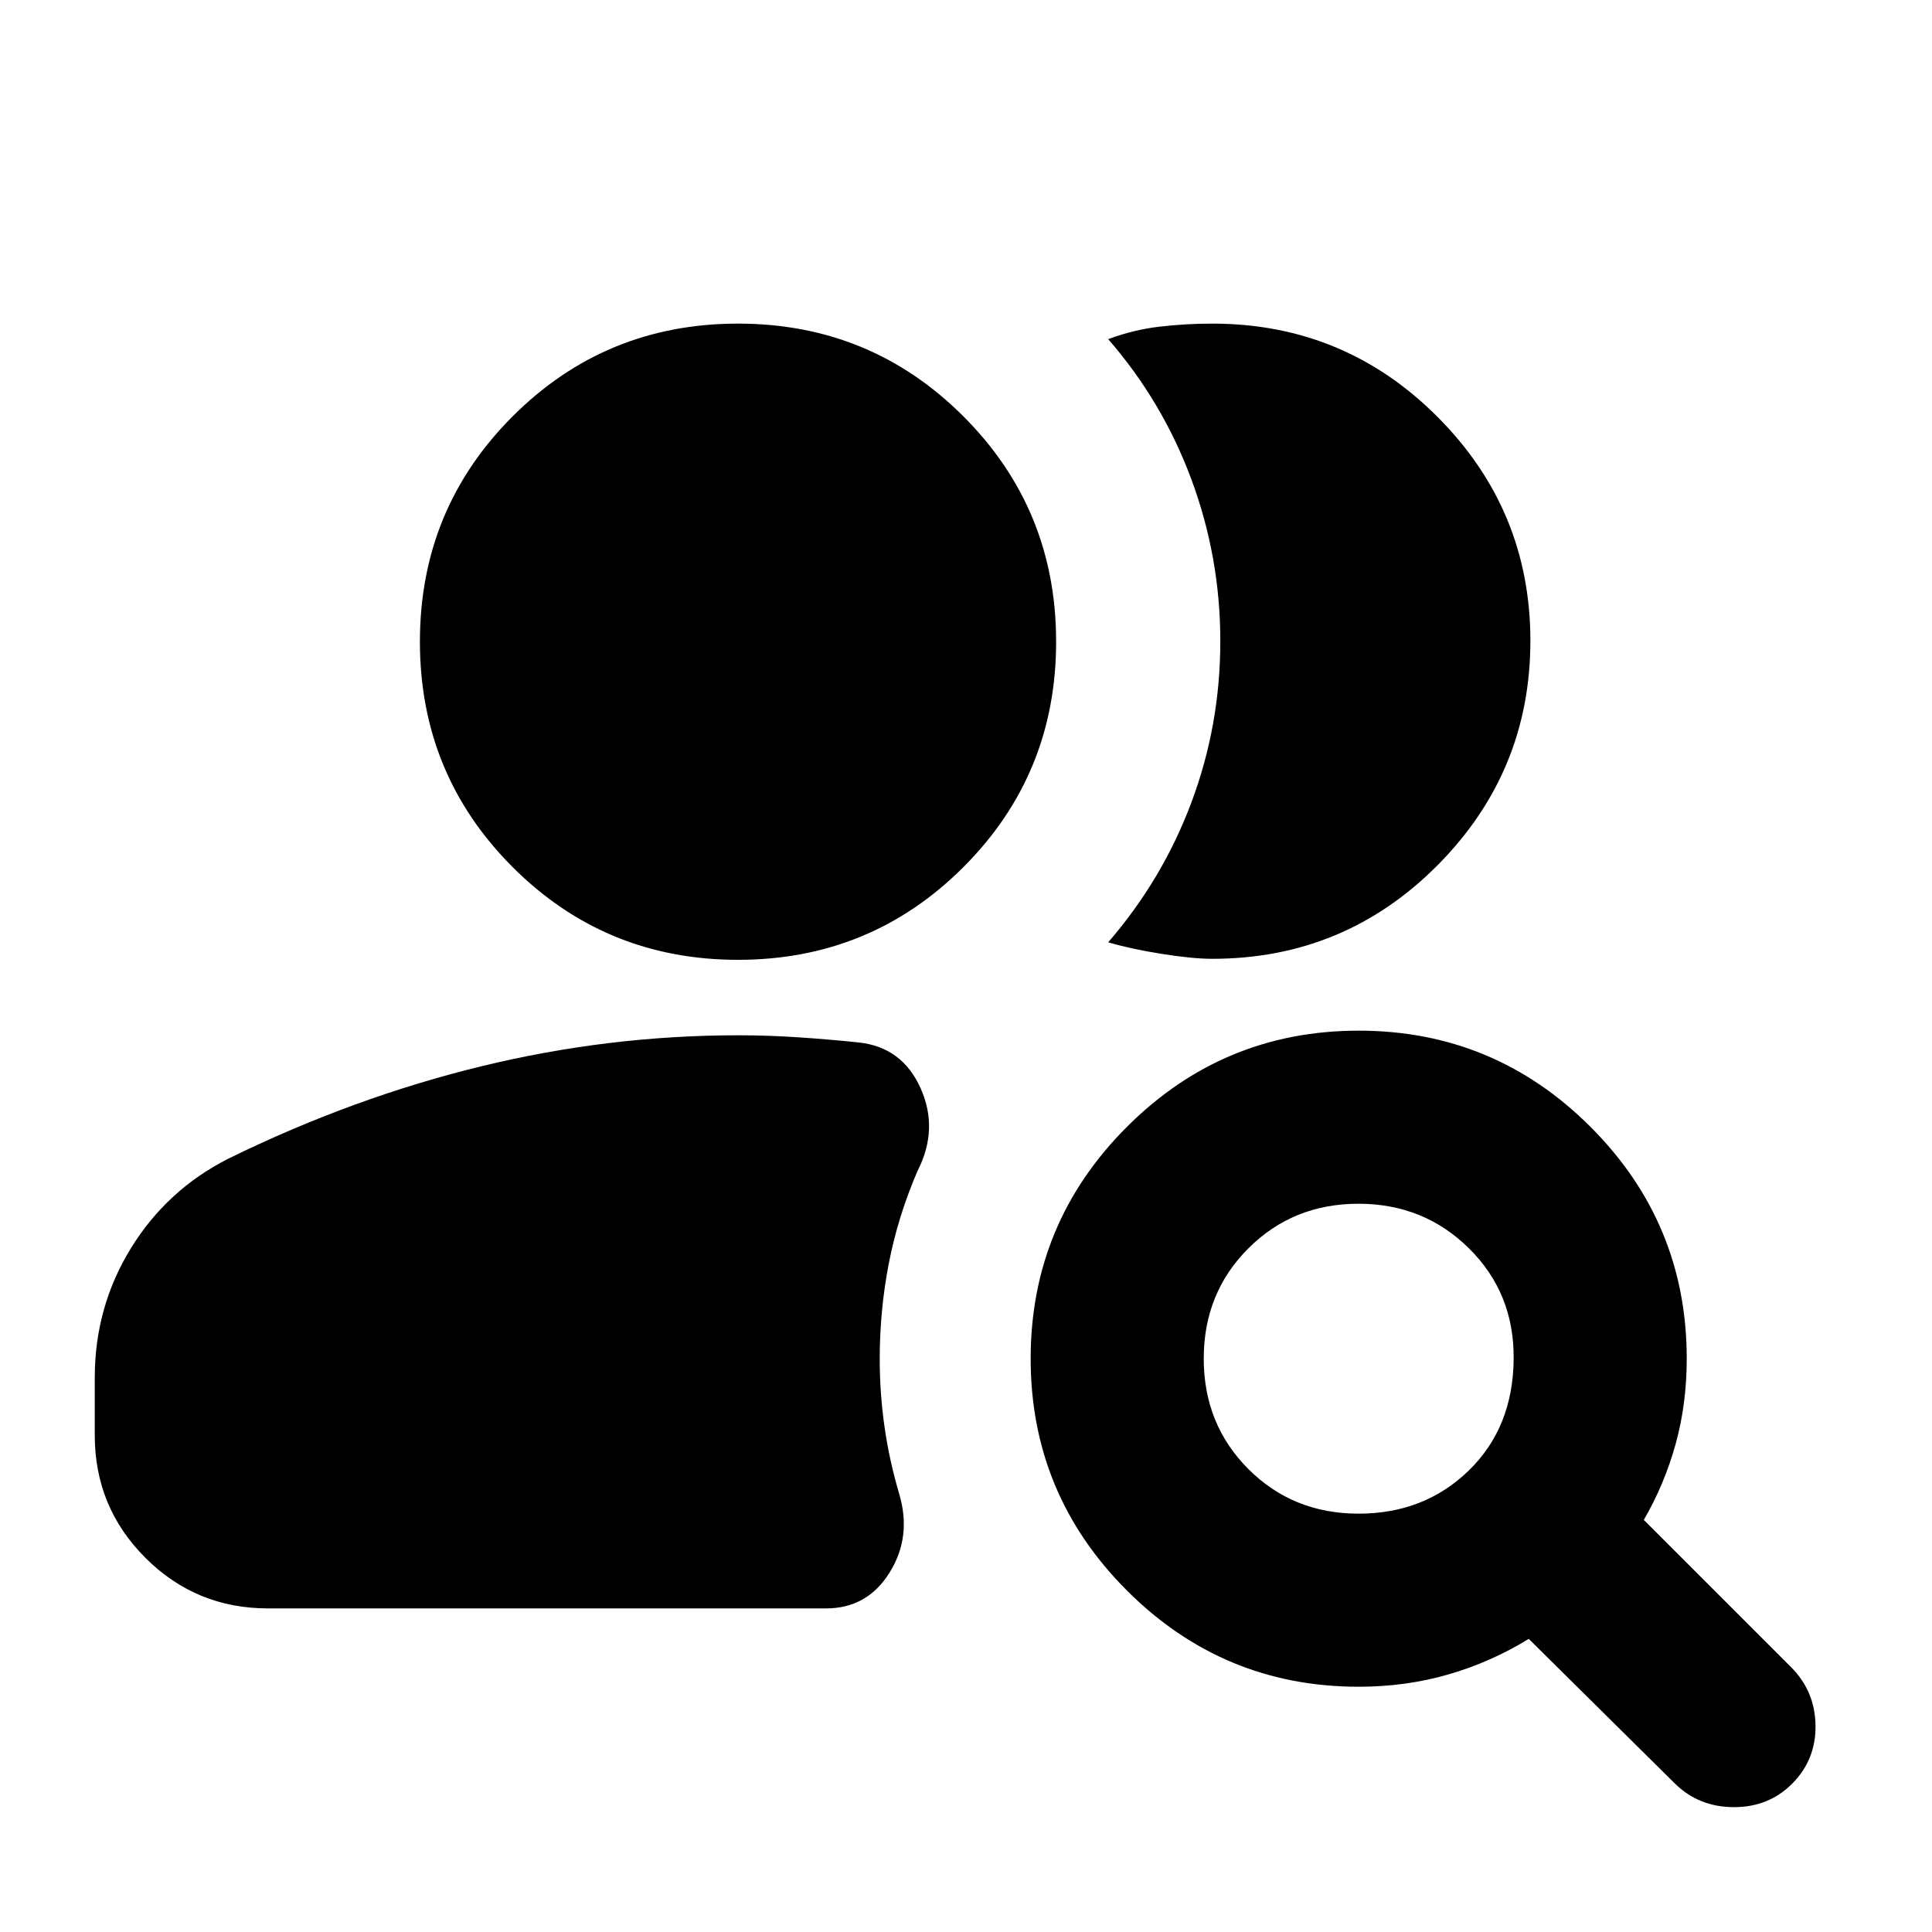 <svg xmlns="http://www.w3.org/2000/svg" height="24" viewBox="0 -960 960 960" width="24"><path d="M675.09-207.87q32.65 0 54.71-21.41 22.07-21.42 22.33-55.59.26-32.61-22.18-54.8-22.44-22.2-54.93-22.2-32.5 0-54.69 22.15-22.2 22.15-22.2 54.81 0 32.65 22.15 54.84 22.15 22.2 54.81 22.2ZM832.3-73.72l-72.67-71.93q-18.74 11.52-39.88 17.65-21.14 6.13-44.62 6.13-67.36 0-115.18-47.83-47.82-47.82-47.82-115.19t47.83-115.18q47.82-47.8 115.19-47.8t115.18 47.82q47.8 47.82 47.8 115.18 0 22.46-5.52 42.41-5.52 19.94-15.81 37.7l73.16 73.15q11.91 11.91 12.16 28.95.25 17.03-11.58 28.94-11.6 11.68-28.96 11.68T832.3-73.72ZM133.09-160.8q-35.72 0-60.86-25.14T47.09-246.8v-28.64q0-35.13 17.94-64.29 17.95-29.16 48.62-44.63 61.7-30.23 125.15-45.72 63.46-15.49 127.92-15.49 14.96 0 29.92 1 14.96.99 29.93 2.55 21.63 2.26 30.82 22.64 9.2 20.38-1.5 41.27-9.76 22.67-14.26 45.96-4.5 23.28-4.5 47.29 0 17.05 2.37 33.74t7.37 33.66q6.22 21.13-4.86 38.89-11.08 17.77-31.47 17.77H133.09Zm627.35-480.83q0 65.2-46.2 111.63-46.2 46.43-111.87 46.43-9.74 0-25.18-2.46t-26.54-5.75q27-31.17 41.36-69.53t14.36-80.07q0-41.71-14.37-80.41-14.37-38.71-41.35-69.69 12.74-4.74 25.74-6.23 13-1.49 25.98-1.49 65.67 0 111.87 46.29t46.2 111.28ZM366.72-483.07q-65.92 0-111.99-46.07-46.08-46.08-46.08-111.99t46.08-111.99q46.07-46.08 111.99-46.08 65.91 0 111.99 46.08 46.07 46.08 46.07 111.99t-46.07 111.99q-46.08 46.07-111.99 46.07Z"/></svg>